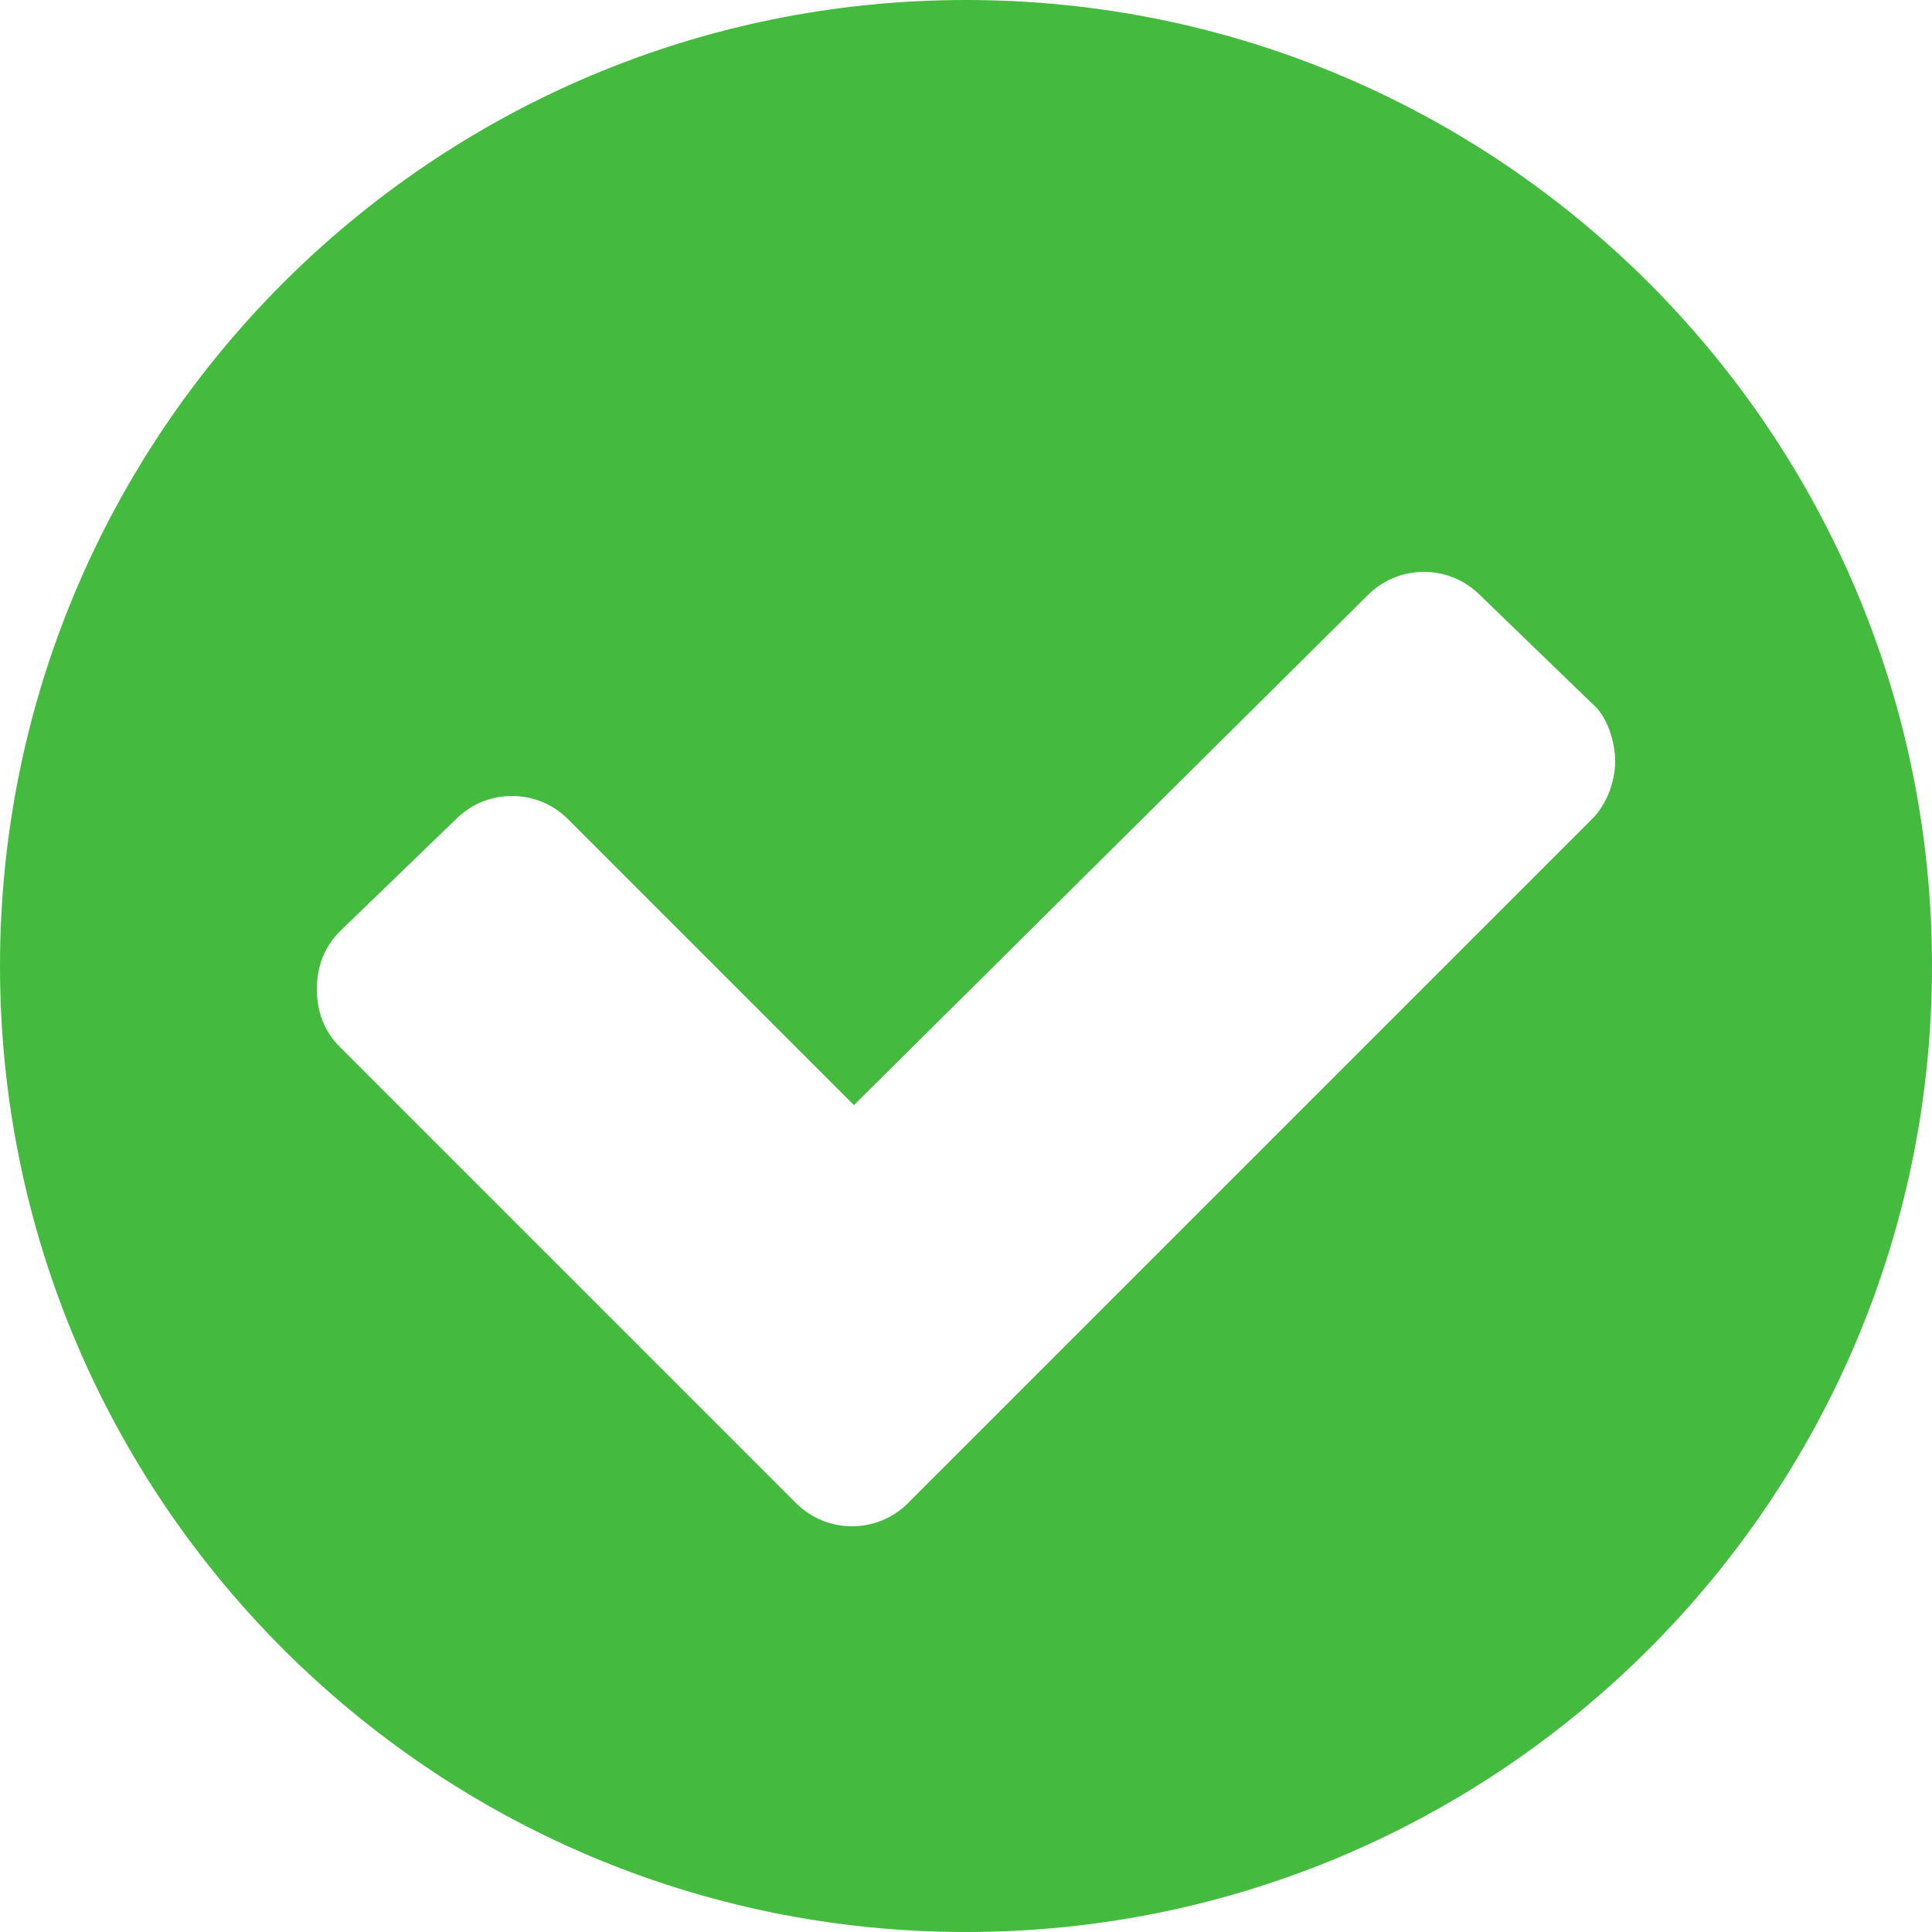 <svg xmlns="http://www.w3.org/2000/svg" viewBox="0 0 50 50"><path fill="#44bb3e" d="M41.8 19.7c0 .5-.2 1.1-.6 1.5L23.5 38.9c-.8.8-2.1.8-2.9 0L8.8 27.1c-.4-.4-.6-.9-.6-1.5s.2-1.1.6-1.5l3-2.9c.8-.8 2.1-.8 2.9 0l7.4 7.4 13.3-13.2c.8-.8 2.1-.8 2.9 0l3 2.9c.3.3.5.9.5 1.4zM50 25C50 11.2 38.8 0 25 0S0 11.2 0 25s11.2 25 25 25 25-11.2 25-25z"/></svg>